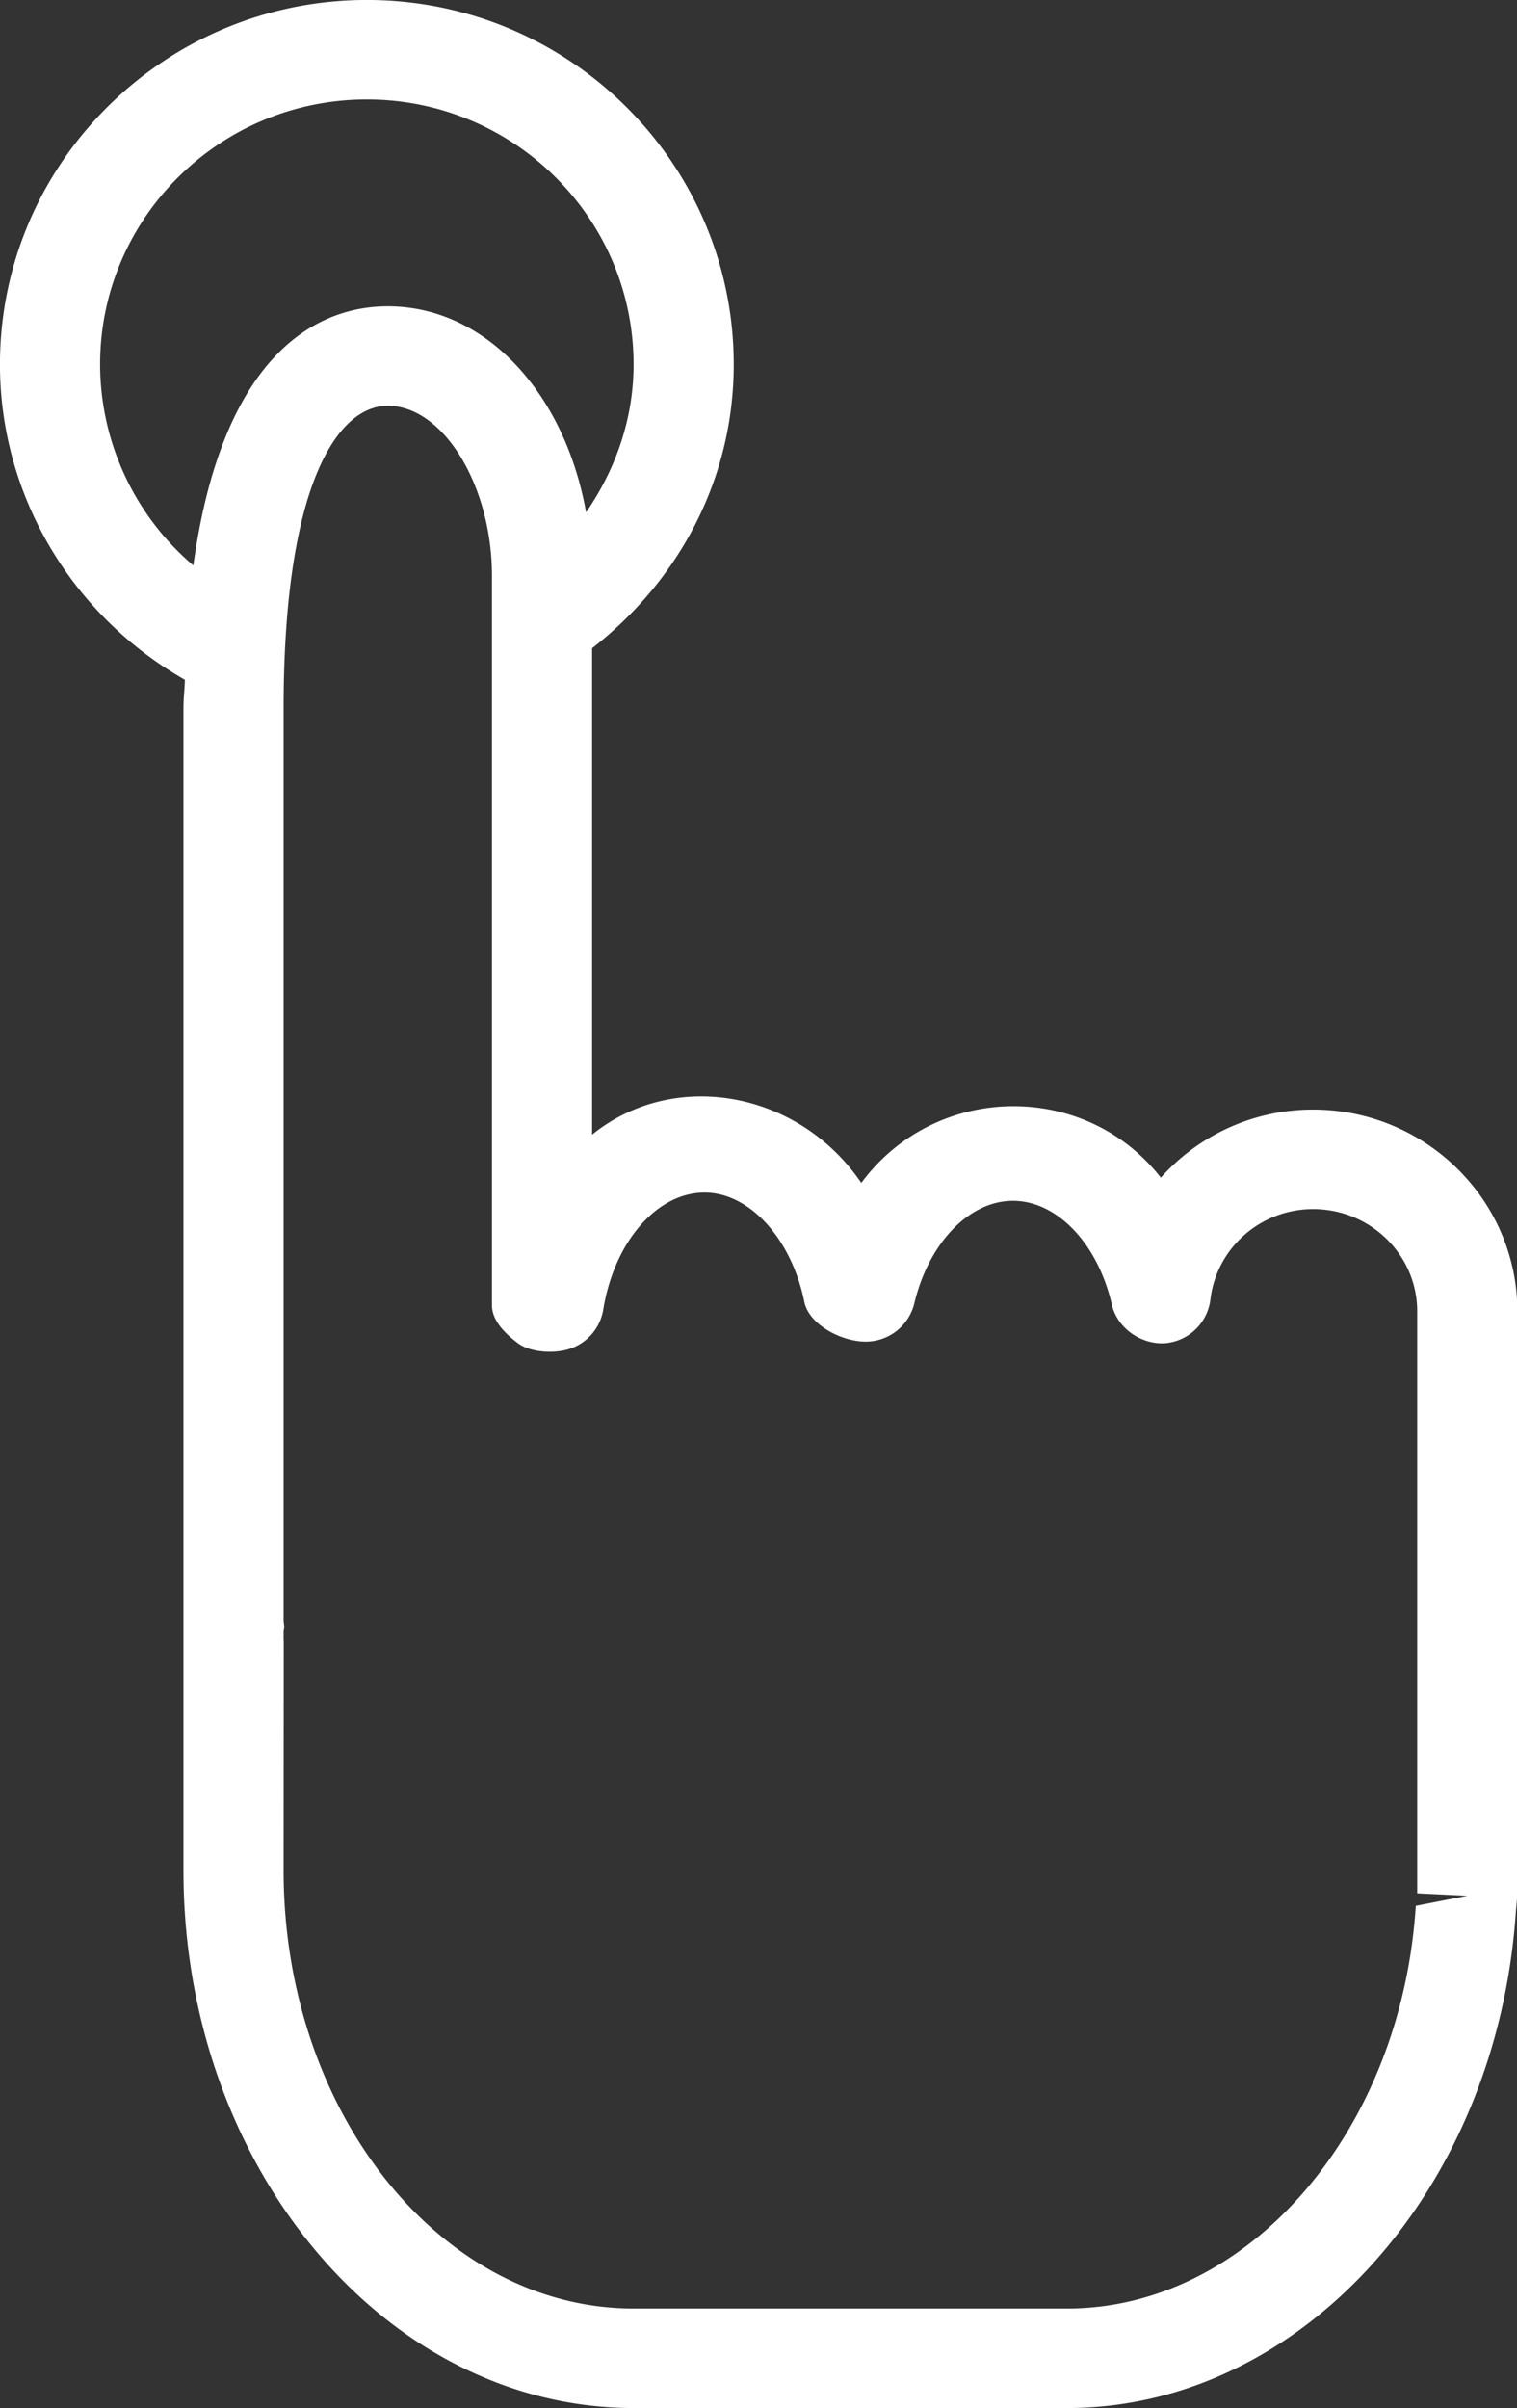 <svg xmlns="http://www.w3.org/2000/svg" preserveAspectRatio="xMidYMid" width="46" height="73" viewBox="0 0 46 73"><rect x="0" y="0" width="46" height="73" fill="#333333" stroke="none"/><defs><style>.cls-1{fill:#fff;fill-rule:evenodd}</style></defs><path d="M39.817 33.635a6.175 6.175 0 0 0-4.617 2.063c-2.303-2.946-6.835-2.88-9.083.159-1.903-2.796-5.685-3.471-8.163-1.462V19.65c2.672-2.083 4.295-5.171 4.295-8.603 0-6.093-4.99-11.048-11.125-11.048S-.001 4.954-.001 11.047c0 3.971 2.178 7.604 5.607 9.559-.008.308-.043.547-.043.872v35.224c0 8.981 6.124 16.292 13.653 16.292h13.141c7.087 0 13.059-6.602 13.611-15.085.008-.066.043-.443.043-.509V39.751c0-3.37-2.781-6.116-6.194-6.116zM3.035 11.047c0-4.431 3.627-8.032 8.089-8.032 4.462 0 8.088 3.601 8.088 8.032 0 1.65-.543 3.177-1.44 4.484-.645-3.617-3.048-6.246-6.015-6.246-1.945 0-4.971 1.191-5.895 7.854a8.015 8.015 0 0 1-2.827-6.092zm39.896 46.724c-.439 6.847-5.083 12.207-10.574 12.207H19.216c-5.855 0-10.616-5.954-10.616-13.276l.004-6.975H8.6v-.297l.008-.004H8.6l.019-.101a2.172 2.172 0 0 0-.019-.177v-27.67c0-6.768 1.631-9.178 3.157-9.178 1.685 0 3.161 2.414 3.161 5.163v22.103c0 .466.396.852.769 1.137.369.286 1.04.328 1.487.213a1.507 1.507 0 0 0 1.118-1.215c.334-2.06 1.628-3.551 3.072-3.551 1.359 0 2.633 1.391 3.025 3.312.144.701 1.138 1.206 1.86 1.206.703 0 1.312-.481 1.476-1.16.438-1.832 1.665-3.108 2.99-3.108 1.339 0 2.574 1.296 3.001 3.151.167.713.87 1.187 1.562 1.168a1.51 1.51 0 0 0 1.425-1.326c.186-1.566 1.526-2.742 3.114-2.742 1.74 0 3.157 1.388 3.157 3.1v17.641l1.518.074-1.561.305z" class="cls-1"/></svg>